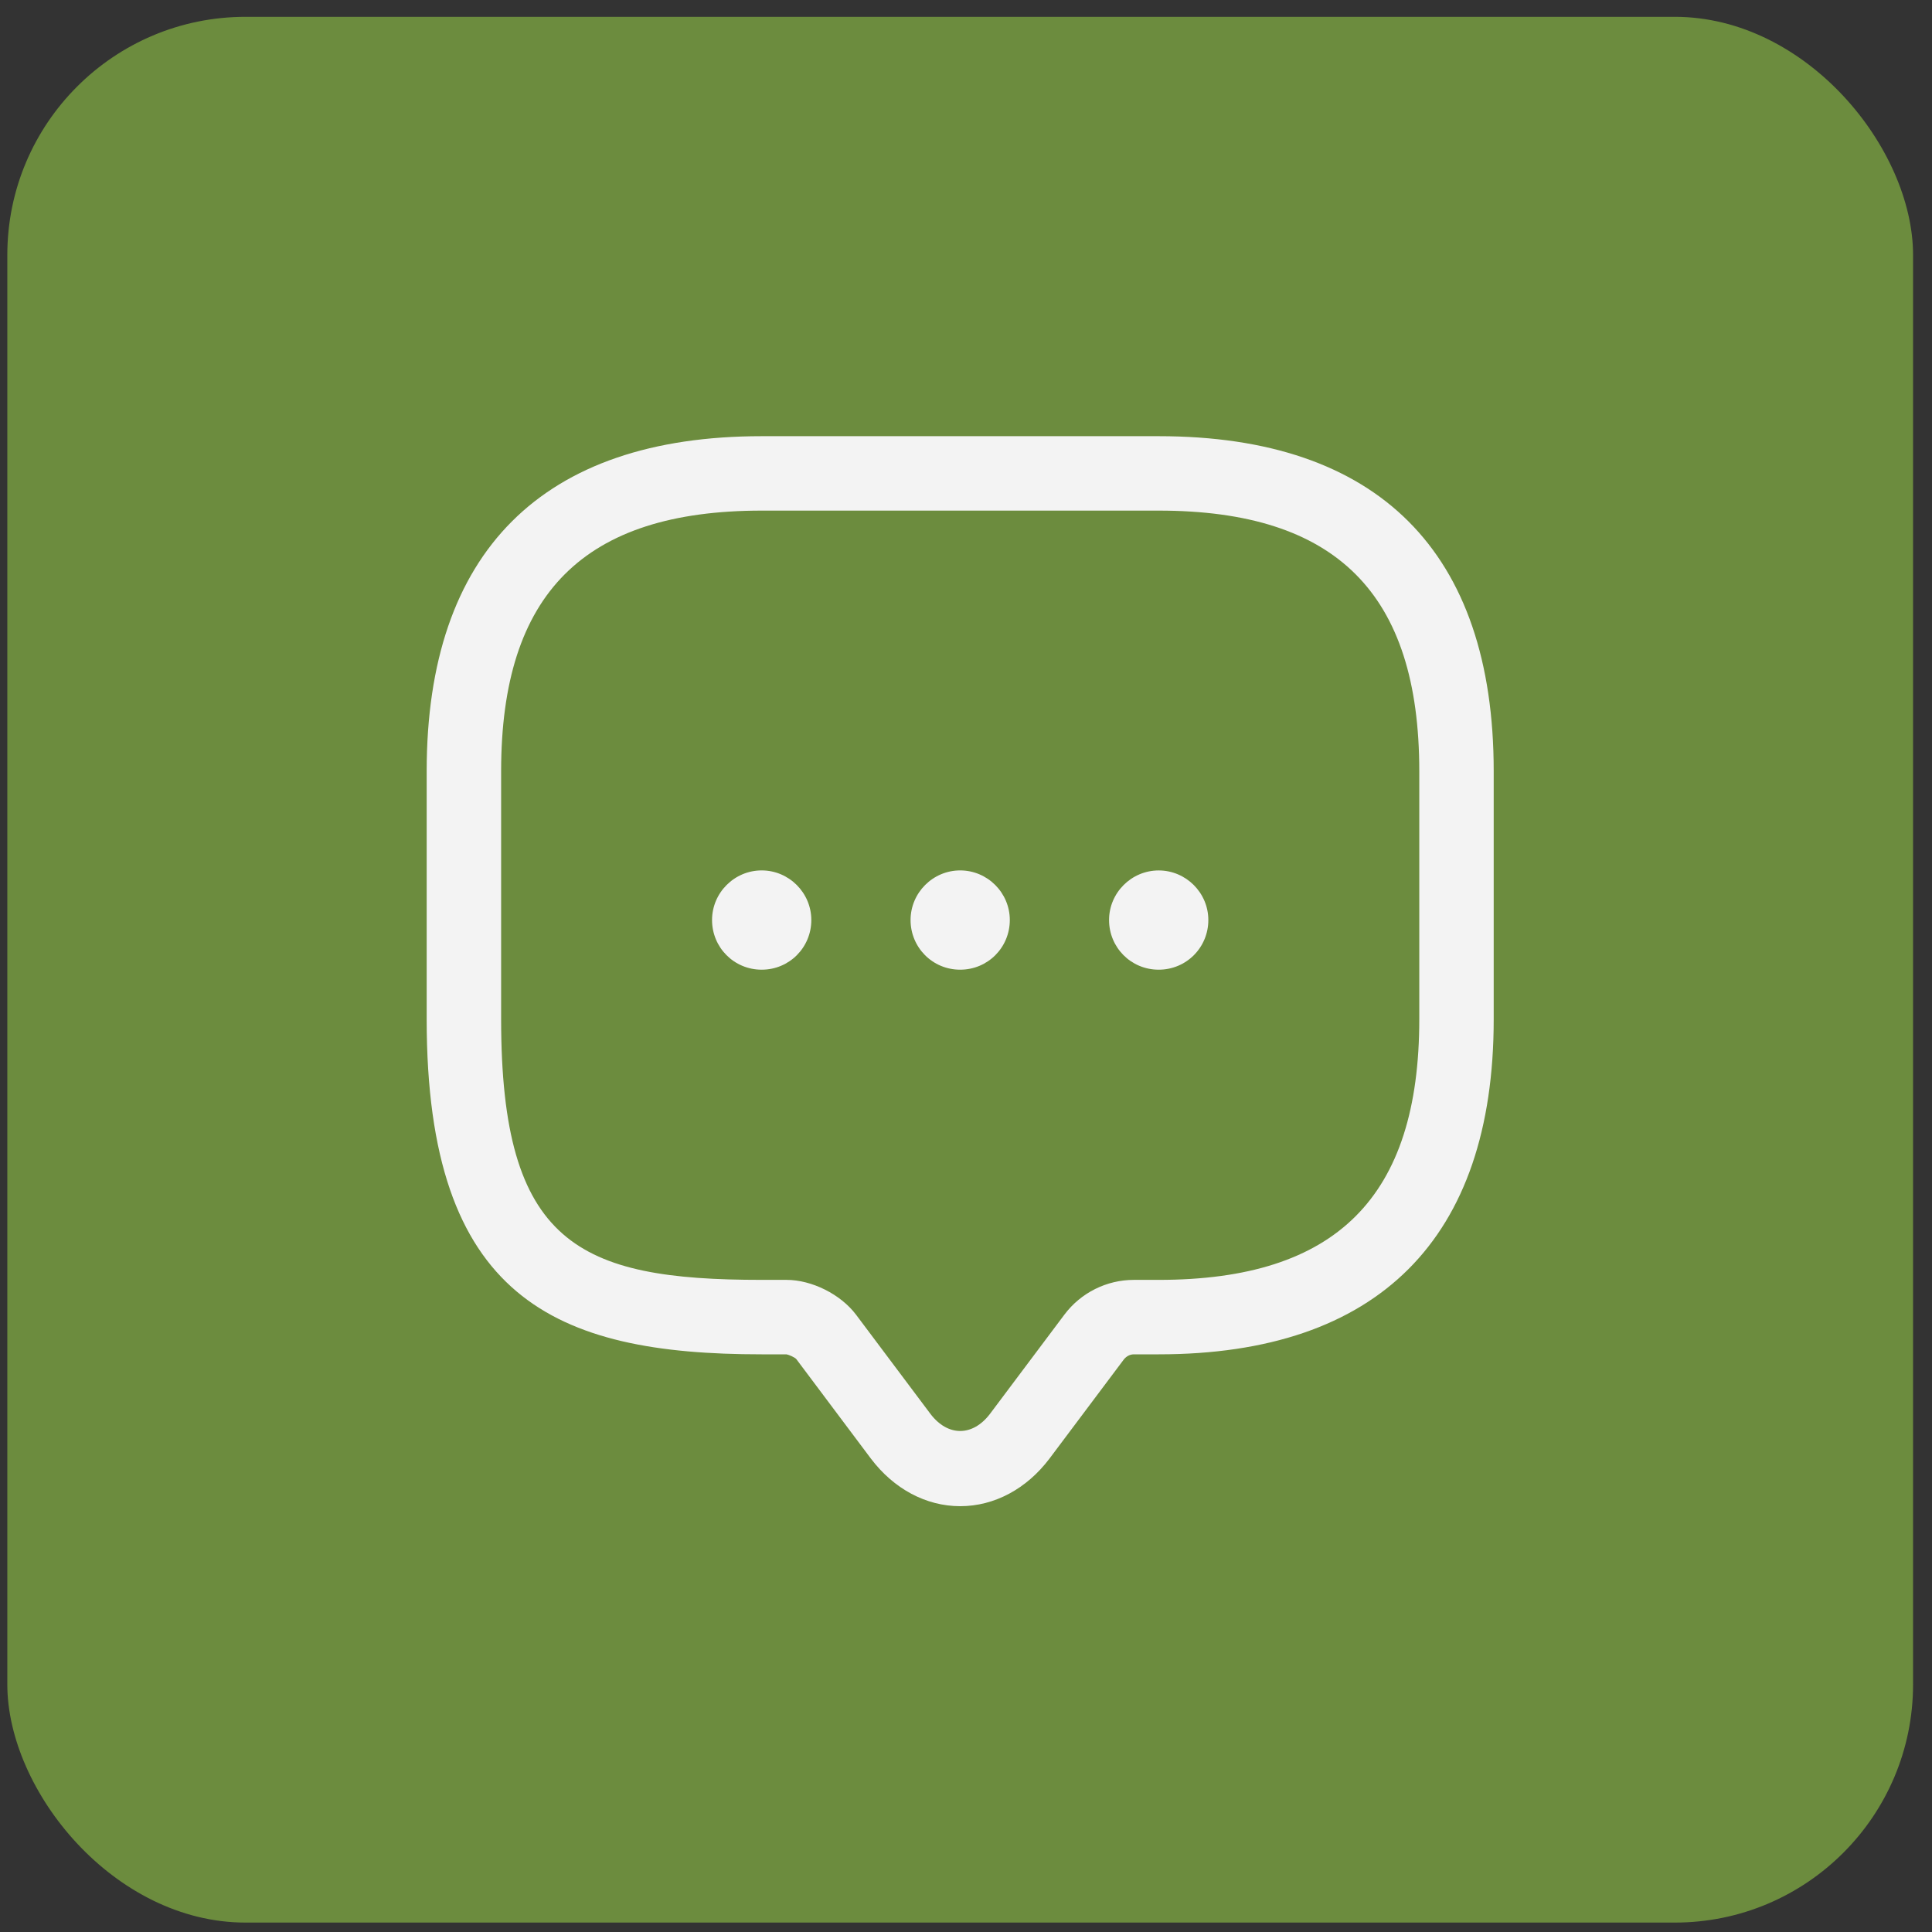<svg width="65" height="65" viewBox="0 0 65 65" fill="none" xmlns="http://www.w3.org/2000/svg">
<rect x="0" y="0" width="65" height="65" fill="#333333" stroke="none"/>
<rect x="0.246" y="0.566" width="64.117" height="64.117" rx="8.015" fill="#6C8C3E"/>
<path d="M32.305 50.674C31.153 50.674 30.067 50.089 29.299 49.071L26.795 45.731C26.745 45.665 26.544 45.581 26.461 45.565H25.626C18.663 45.565 14.355 43.678 14.355 34.294V25.945C14.355 18.565 18.246 14.675 25.626 14.675H38.984C46.364 14.675 50.254 18.565 50.254 25.945V34.294C50.254 41.674 46.364 45.565 38.984 45.565H38.149C38.015 45.565 37.898 45.631 37.815 45.731L35.31 49.071C34.542 50.089 33.457 50.674 32.305 50.674ZM25.626 17.179C19.648 17.179 16.86 19.968 16.86 25.945V34.294C16.86 41.841 19.448 43.06 25.626 43.06H26.461C27.312 43.06 28.281 43.544 28.799 44.229L31.303 47.568C31.887 48.336 32.722 48.336 33.307 47.568L35.811 44.229C36.362 43.494 37.23 43.06 38.149 43.06H38.984C44.961 43.06 47.75 40.272 47.75 34.294V25.945C47.75 19.968 44.961 17.179 38.984 17.179H25.626Z" fill="#F3F3F3"/>
<path d="M32.304 32.624C31.369 32.624 30.635 31.872 30.635 30.954C30.635 30.036 31.386 29.284 32.304 29.284C33.223 29.284 33.974 30.036 33.974 30.954C33.974 31.872 33.239 32.624 32.304 32.624Z" fill="#F3F3F3"/>
<path d="M38.983 32.624C38.048 32.624 37.313 31.873 37.313 30.954C37.313 30.036 38.065 29.285 38.983 29.285C39.901 29.285 40.653 30.036 40.653 30.954C40.653 31.873 39.918 32.624 38.983 32.624Z" fill="#F3F3F3"/>
<path d="M25.626 32.624C24.691 32.624 23.956 31.872 23.956 30.954C23.956 30.036 24.707 29.284 25.626 29.284C26.544 29.284 27.296 30.036 27.296 30.954C27.296 31.872 26.561 32.624 25.626 32.624Z" fill="#F3F3F3"/>
</svg>
